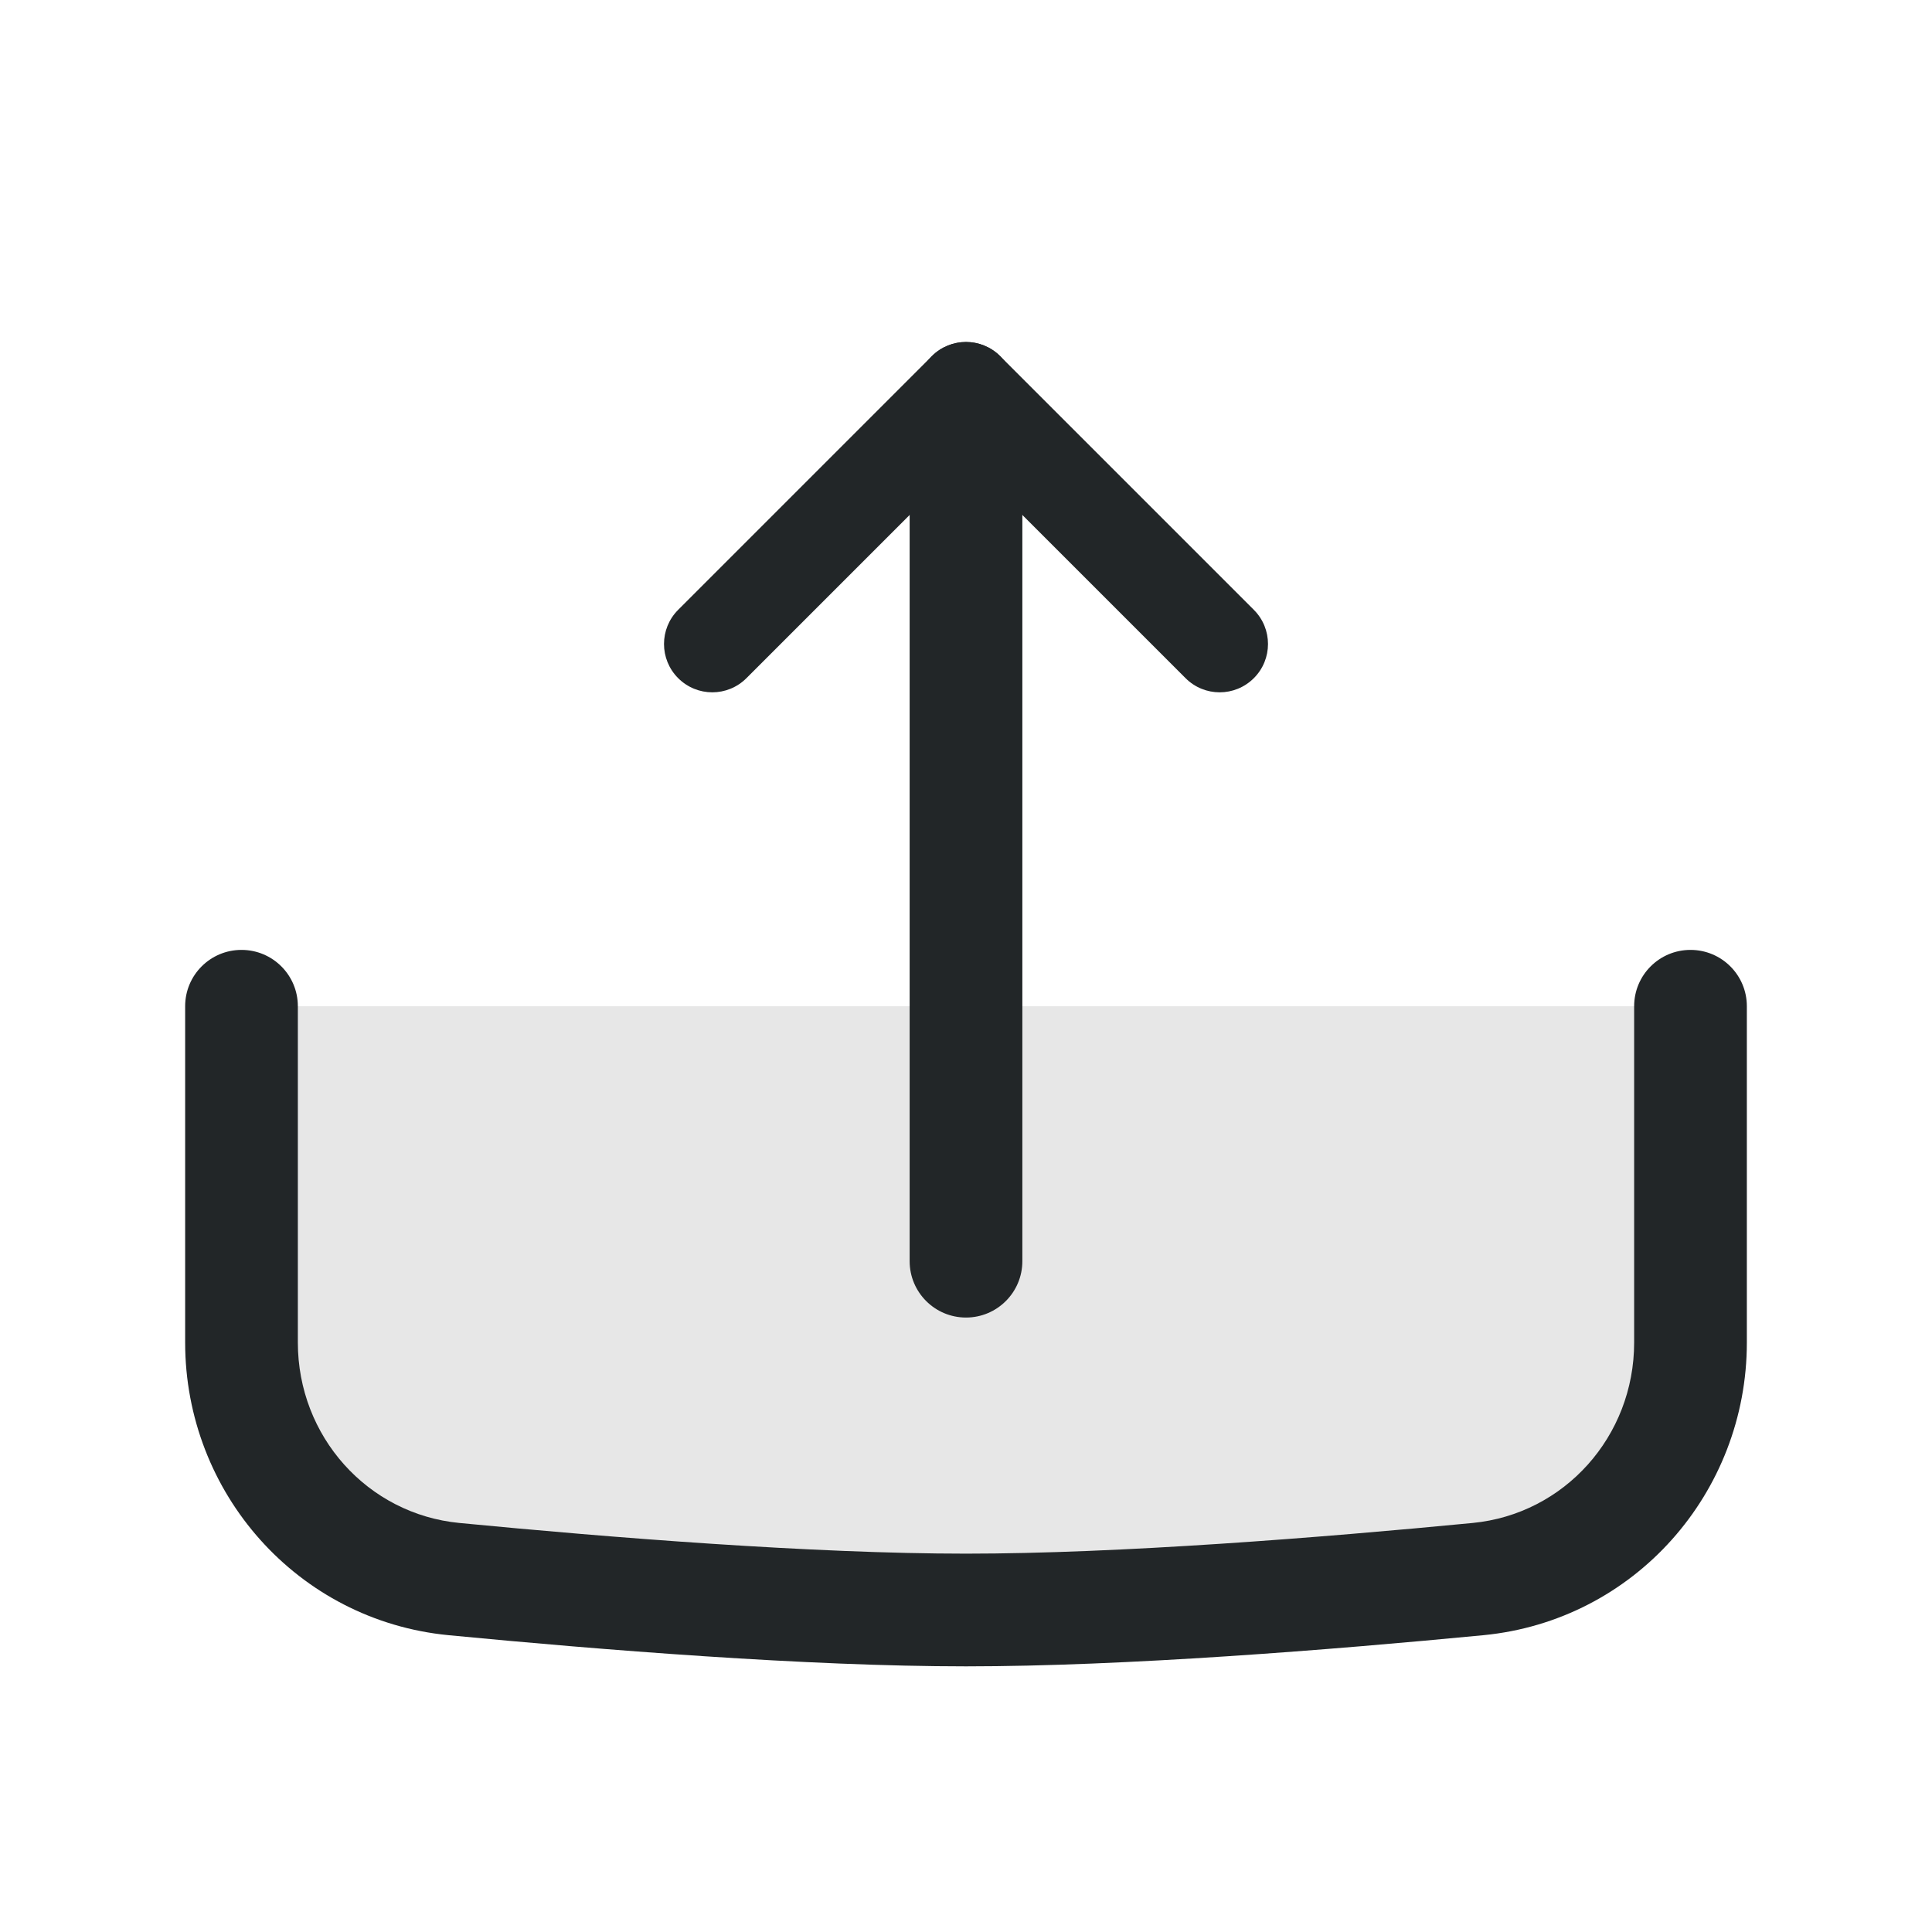 <svg width="24" height="24" viewBox="0 0 24 24" fill="none" xmlns="http://www.w3.org/2000/svg">
<path opacity="0.4" d="M21 16.677L21 12.5L3 12.5L3 16.677C3 18.194 4.131 19.47 5.641 19.616C7.526 19.798 10.061 20 12 20C13.939 20 16.474 19.798 18.359 19.616C19.869 19.47 21 18.194 21 16.677Z" fill="#C4C4C4"/>
<path fill-rule="evenodd" clip-rule="evenodd" d="M12 16.367C12.387 16.367 12.7 16.053 12.7 15.667L12.7 5.667C12.7 5.28 12.387 4.967 12 4.967C11.613 4.967 11.3 5.28 11.3 5.667L11.3 15.667C11.3 16.053 11.613 16.367 12 16.367Z" fill="#222628"/>
<path fill-rule="evenodd" clip-rule="evenodd" d="M11.576 4.424C11.341 4.659 11.341 5.038 11.576 5.273L14.727 8.424C14.961 8.659 15.341 8.659 15.576 8.424C15.81 8.19 15.81 7.81 15.576 7.576L12.424 4.424C12.19 4.19 11.81 4.19 11.576 4.424Z" fill="#222628"/>
<path fill-rule="evenodd" clip-rule="evenodd" d="M12.424 4.424C12.659 4.659 12.659 5.038 12.424 5.273L9.273 8.424C9.038 8.659 8.659 8.659 8.424 8.424C8.19 8.19 8.19 7.81 8.424 7.576L11.576 4.424C11.81 4.19 12.19 4.19 12.424 4.424Z" fill="#222628"/>
<path fill-rule="evenodd" clip-rule="evenodd" d="M3 11.8C3.387 11.8 3.7 12.113 3.7 12.5L3.7 16.677C3.7 17.843 4.566 18.809 5.708 18.919C7.59 19.101 10.097 19.3 12 19.3C13.903 19.3 16.41 19.101 18.292 18.919C19.434 18.809 20.3 17.843 20.3 16.677L20.3 12.5C20.3 12.113 20.613 11.8 21 11.8C21.387 11.8 21.7 12.113 21.7 12.5L21.7 16.677C21.7 18.545 20.304 20.131 18.427 20.313C16.539 20.495 13.975 20.7 12 20.7C10.025 20.7 7.461 20.495 5.573 20.313C3.696 20.131 2.3 18.545 2.3 16.677L2.3 12.5C2.3 12.113 2.613 11.8 3 11.8Z" fill="#222628"/>
</svg>
